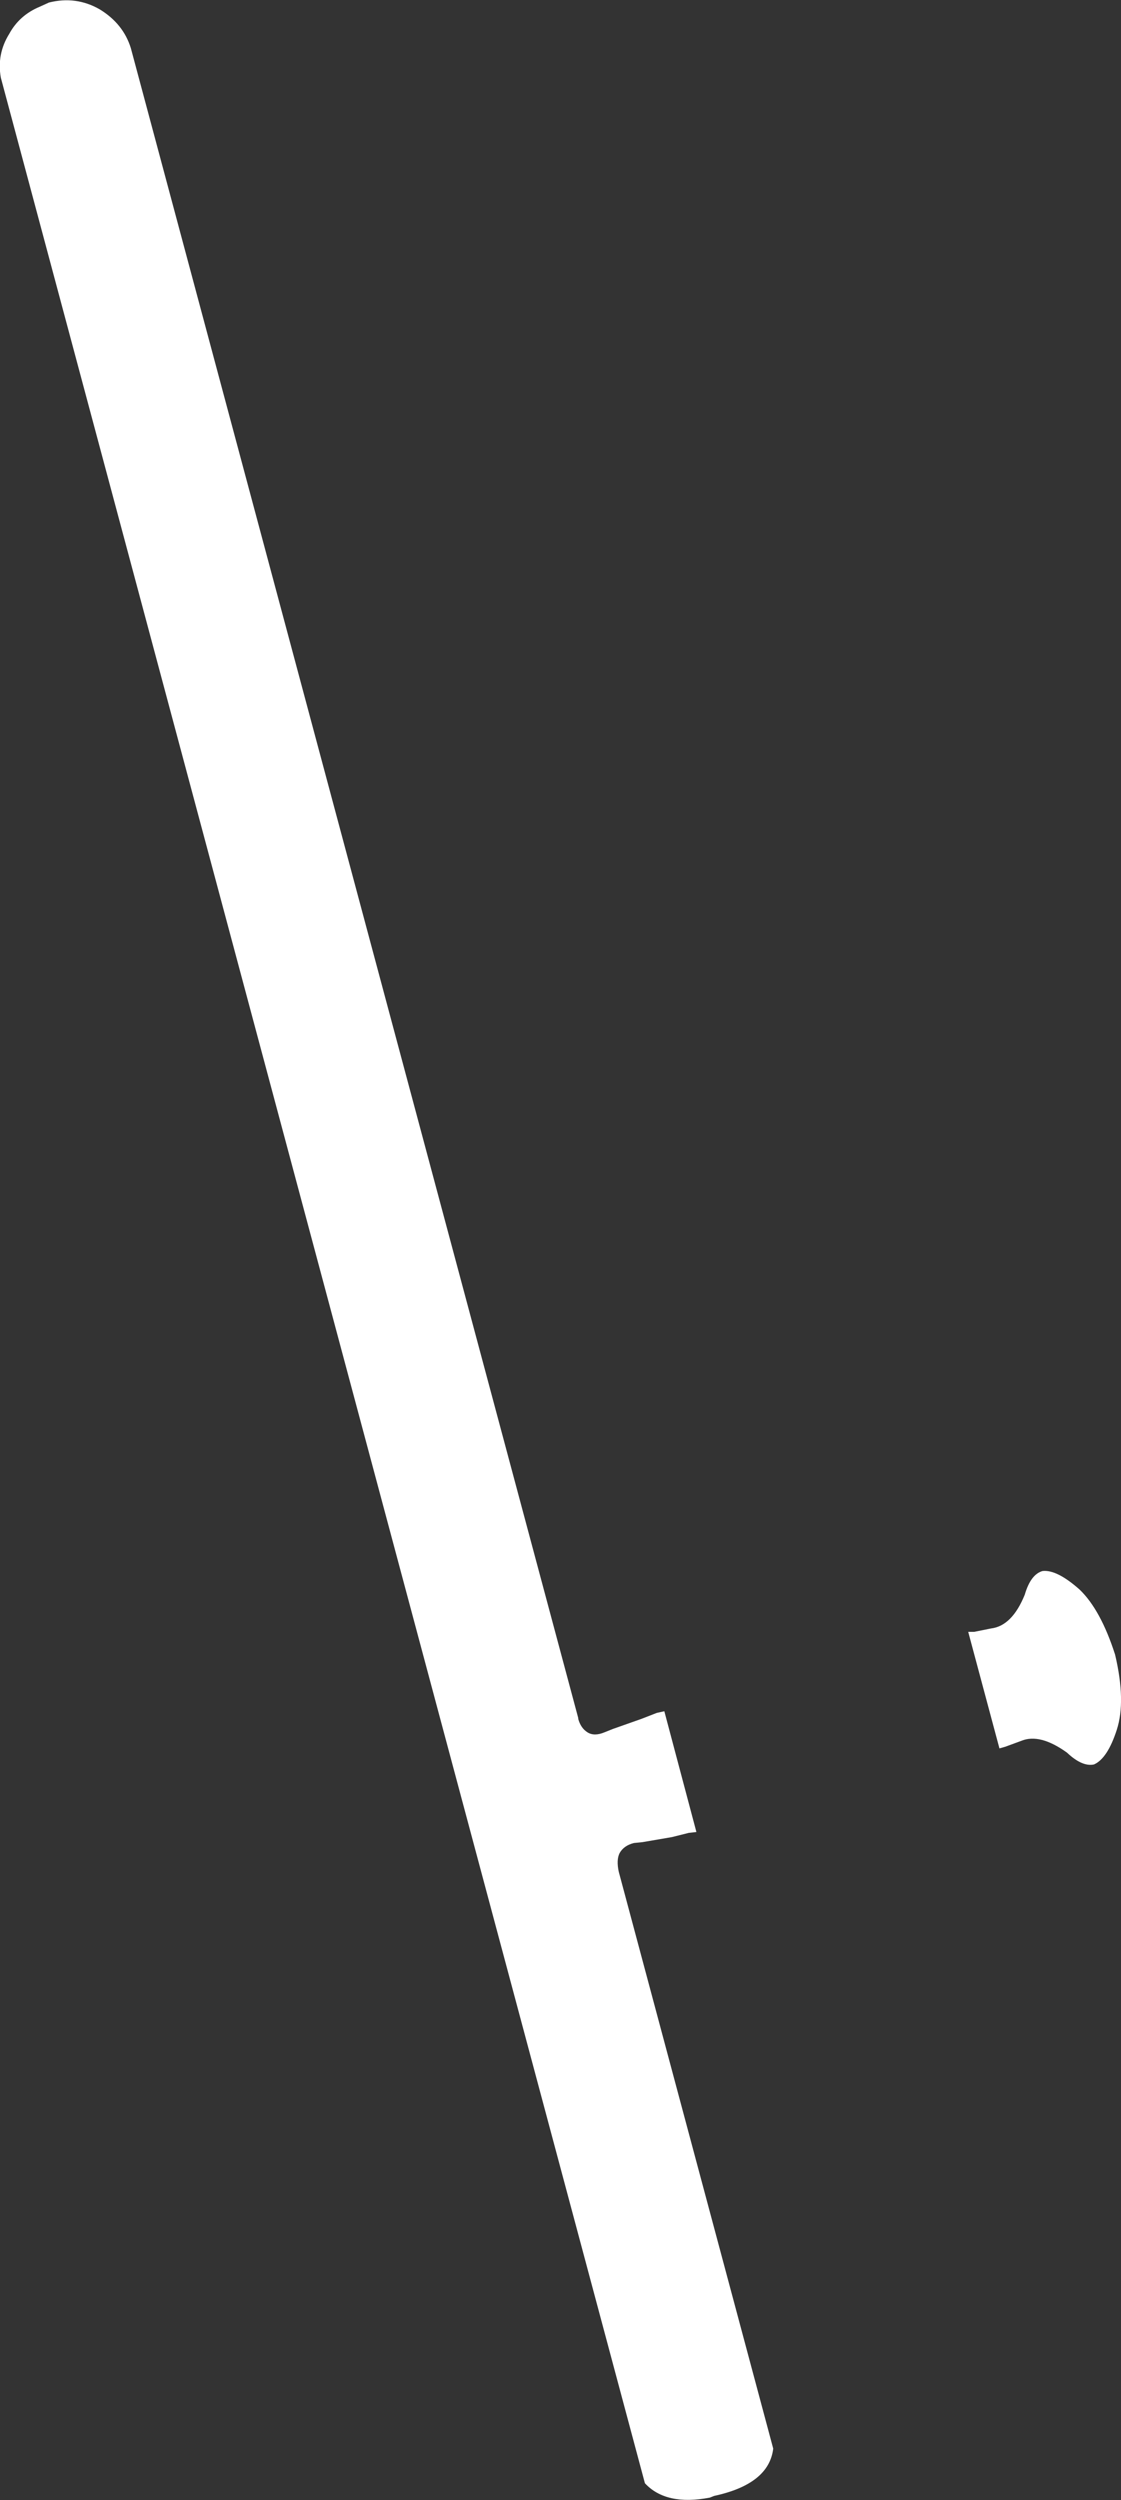 <?xml version="1.0" encoding="UTF-8" standalone="no"?>
<svg xmlns:xlink="http://www.w3.org/1999/xlink" height="148.0px" width="66.4px" xmlns="http://www.w3.org/2000/svg">
  <rect width="100%" height="100%" fill="#333333" stroke="none"/>
  <g transform="matrix(1.0, 0.0, 0.0, 1.0, -282.75, -274.45)">
    <path d="M282.8 279.05 Q282.55 277.65 283.3 276.45 283.9 275.35 285.1 274.85 L285.65 274.6 Q287.25 274.2 288.65 275.0 290.05 275.85 290.5 277.3 L317.0 376.15 317.0 376.2 Q317.15 376.75 317.55 377.0 317.95 377.25 318.55 377.0 L319.05 376.8 320.75 376.2 321.65 375.85 322.1 375.75 324.0 382.9 323.55 382.95 322.55 383.2 320.8 383.5 320.3 383.55 Q319.7 383.7 319.45 384.15 319.25 384.55 319.4 385.25 L328.55 419.4 Q328.3 421.5 325.05 422.2 L324.8 422.3 Q322.2 422.8 320.95 421.45 L282.8 279.05 M344.5 367.45 Q345.35 367.35 346.7 368.55 347.95 369.75 348.8 372.4 349.45 375.15 348.9 376.85 348.35 378.55 347.55 378.9 346.85 379.05 345.95 378.2 344.35 377.05 343.25 377.5 L342.3 377.85 341.95 377.95 340.1 371.05 340.45 371.05 341.45 370.85 Q342.7 370.7 343.45 368.85 343.8 367.65 344.5 367.45" fill="#ffffff" fill-rule="evenodd" stroke="none"/>
  </g>
</svg>
